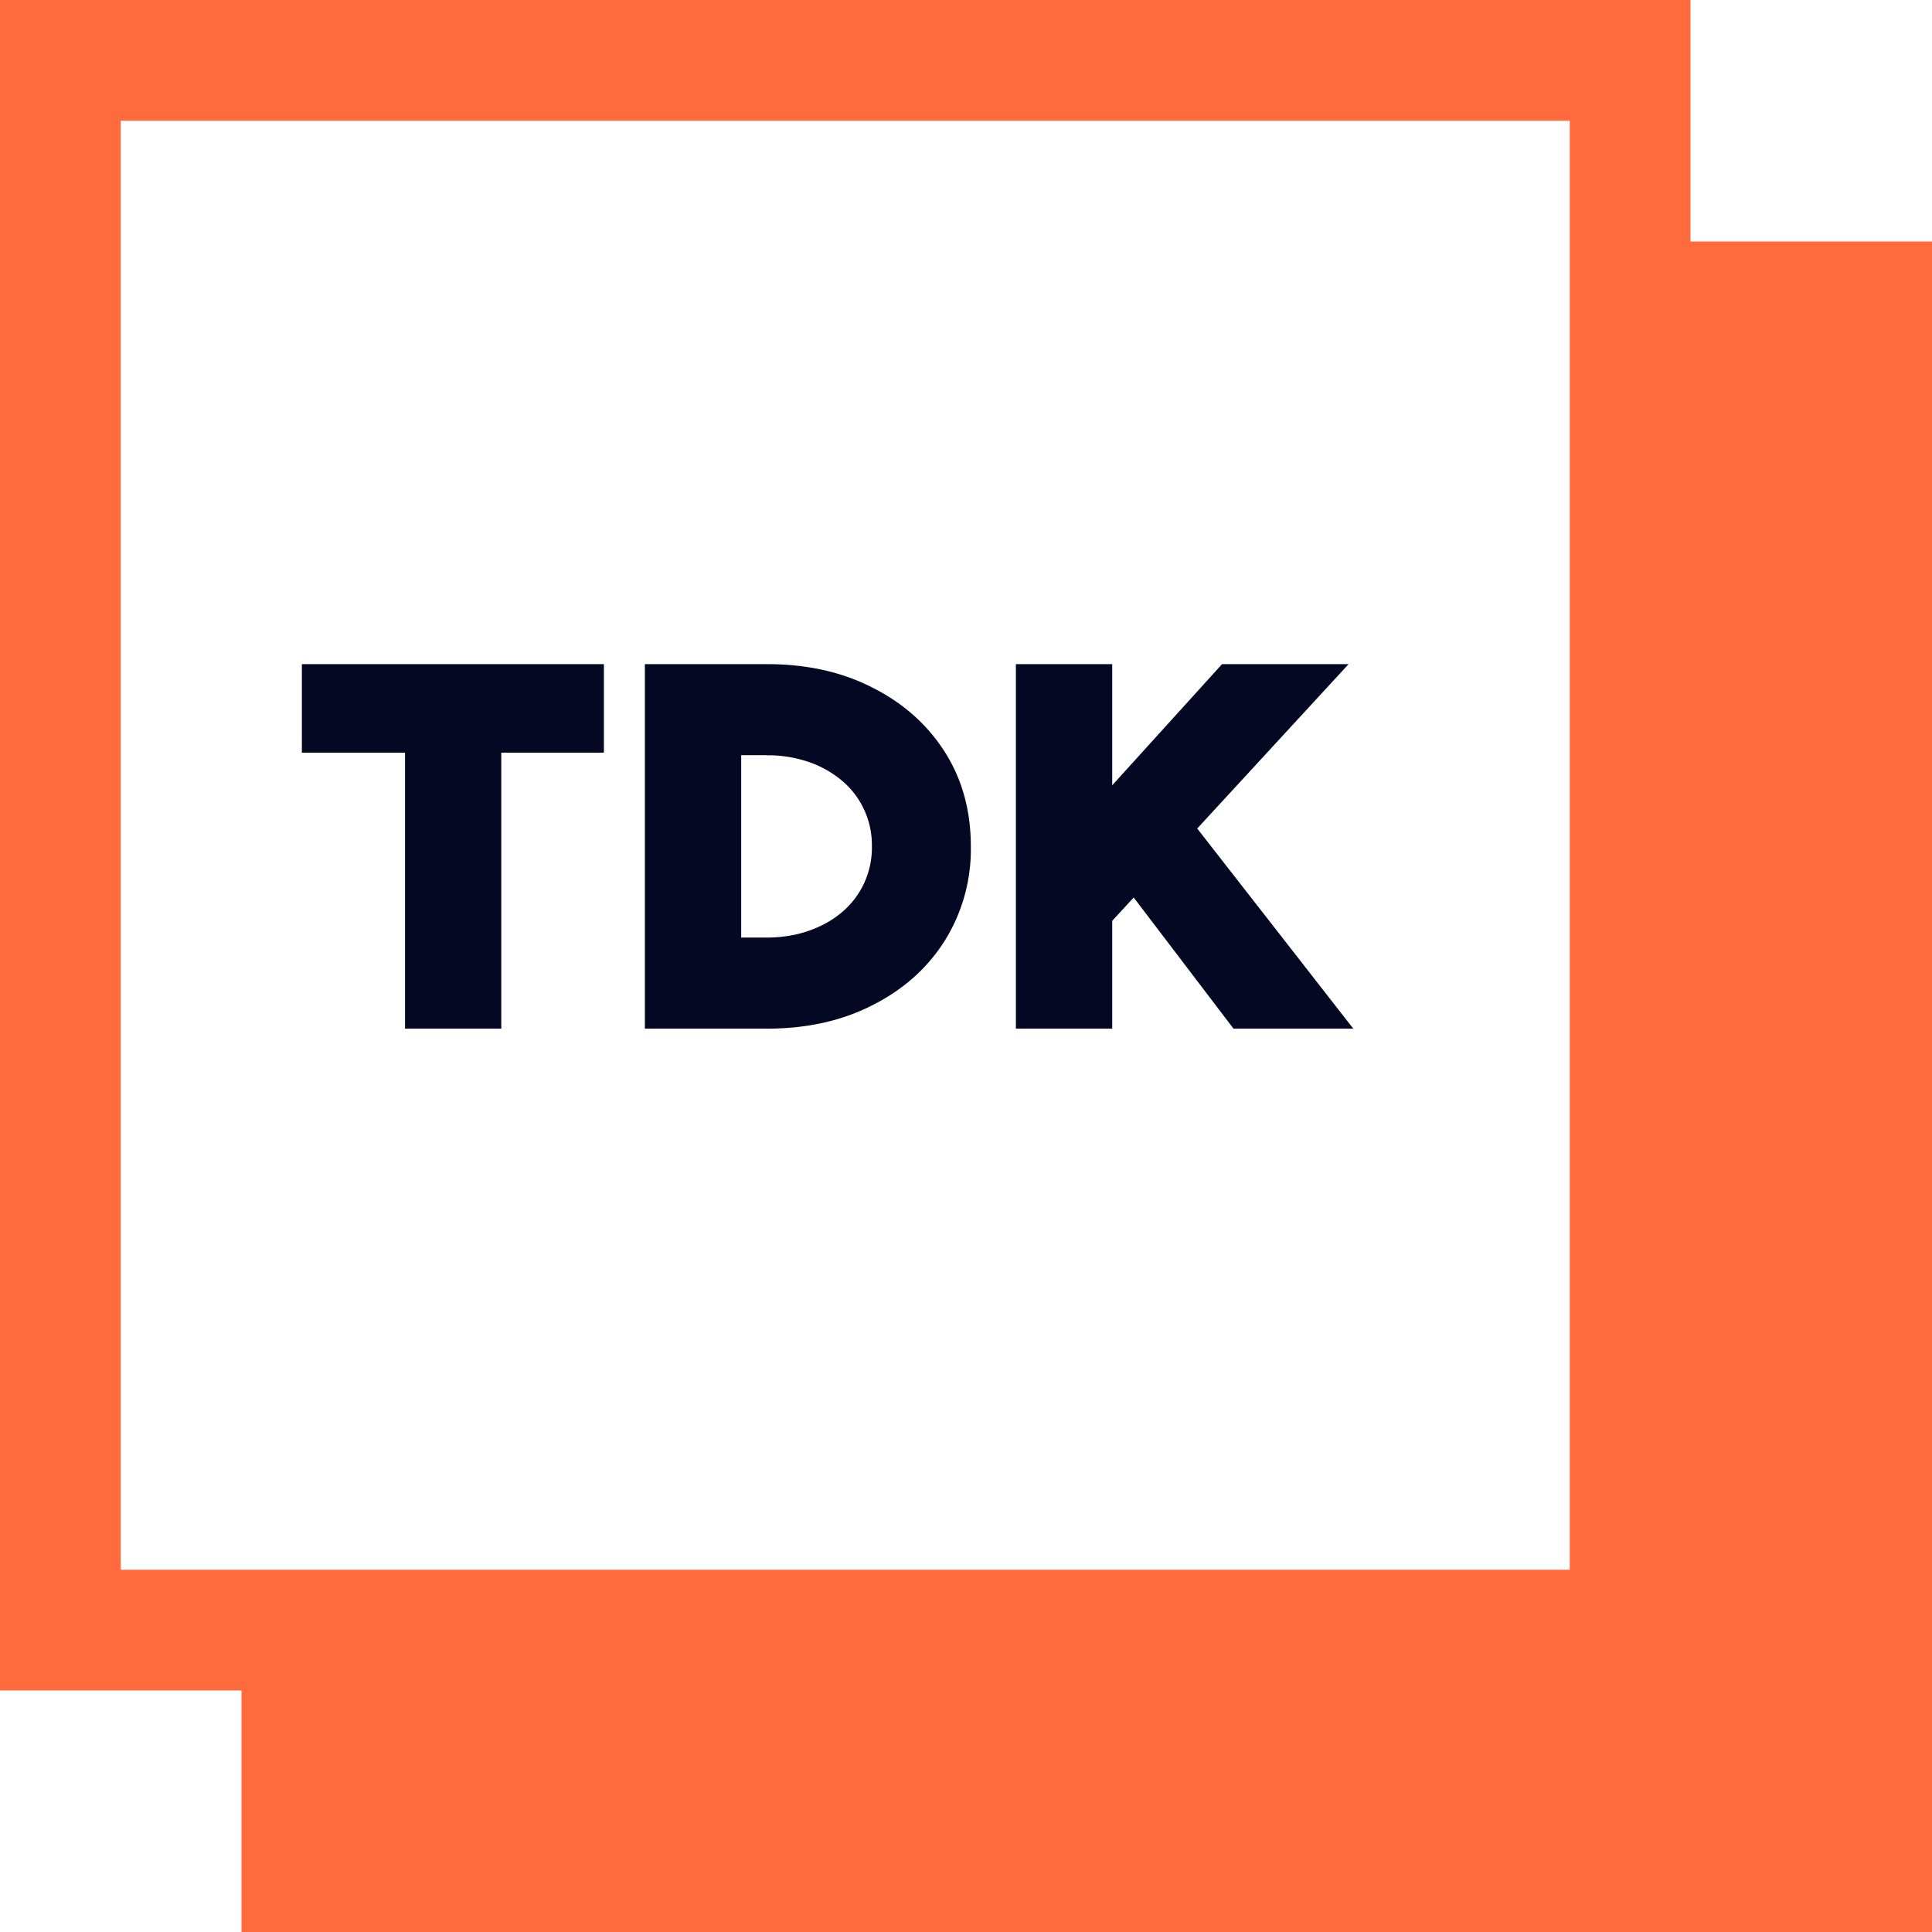 <svg width="28" height="28" viewBox="0 0 28 28" fill="none" xmlns="http://www.w3.org/2000/svg">
    <g clip-path="url(#p12lbyapqa)">
        <path d="M24.5 3.5V0H0v24.5h3.5V28H28V3.5h-3.5zm-1.75 19.25h-21v-21h21v21z" fill="#FF6B3C"/>
        <path d="M15.508 14.01v-1.955l2.203-2.43h1.834l-4.038 4.385zm-.785.898V9.625h1.396v5.283h-1.396zm3.154 0-2.045-2.687 1.05-.815 2.731 3.502h-1.736zM11.112 14.908v-1.32c.222 0 .425-.034.611-.099.187-.065.348-.156.483-.272a1.218 1.218 0 0 0 .43-.95 1.218 1.218 0 0 0-.43-.95 1.507 1.507 0 0 0-.482-.273 1.833 1.833 0 0 0-.612-.098V9.625c.579 0 1.09.113 1.532.34.448.226.798.538 1.05.935.25.393.376.848.376 1.366a2.5 2.5 0 0 1-.377 1.366c-.251.398-.601.71-1.049.936-.443.227-.953.34-1.532.34zm-1.094 0v-1.32h1.094v1.32h-1.094zm-.672 0V9.625h1.396v5.283H9.346zm.672-3.962V9.625h1.094v1.32h-1.094zM5.87 14.908v-4.845h1.395v4.845H5.87zm-1.495-4V9.625h4.377v1.283H4.375z" fill="#040822"/>
    </g>
    <defs>
        <clipPath id="p12lbyapqa">
            <path fill="#fff" d="M0 0h28v28H0z"/>
        </clipPath>
    </defs>
</svg>
